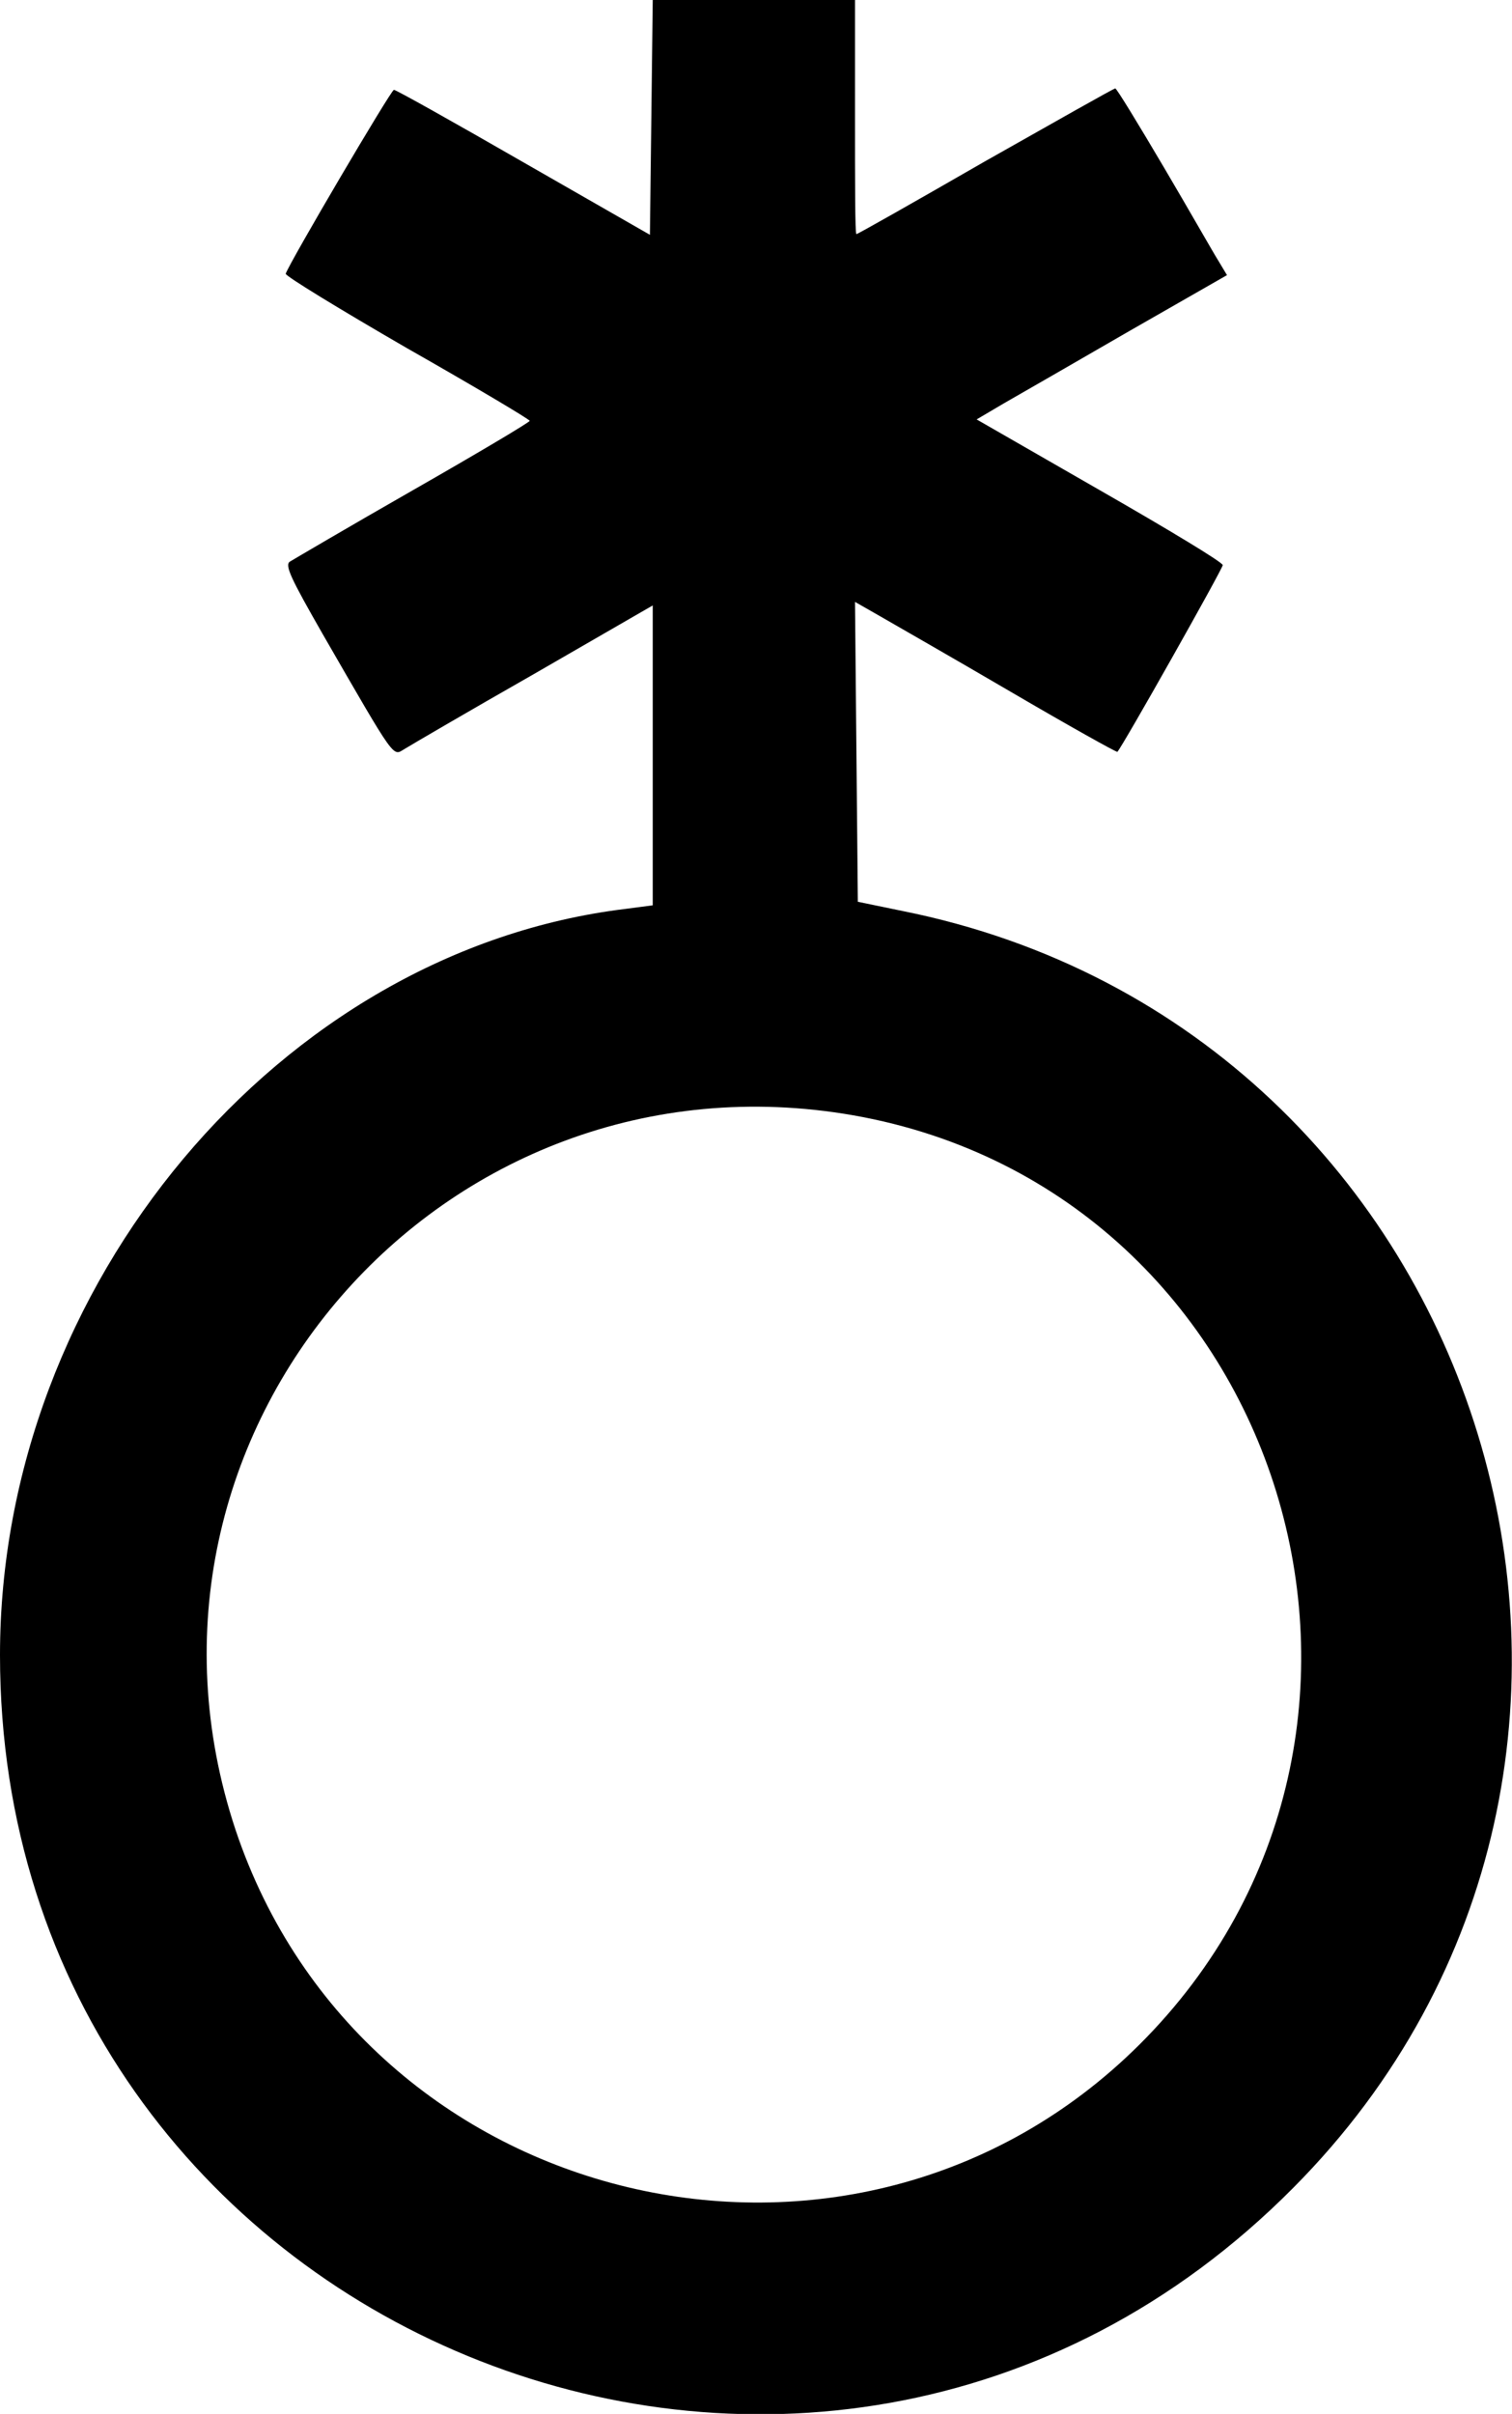 <?xml version="1.0" encoding="utf-8"?>
<!-- Generator: Adobe Illustrator 23.0.4, SVG Export Plug-In . SVG Version: 6.00 Build 0)  -->
<svg version="1.1" id="svg" xmlns="http://www.w3.org/2000/svg" xmlns:xlink="http://www.w3.org/1999/xlink" x="0px" y="0px"
	 viewBox="0 0 213.8 341.3" style="enable-background:new 0 0 213.8 341.3;" xml:space="preserve">
<style type="text/css">
	.st0{fill-rule:evenodd;clip-rule:evenodd;}
</style>
<g id="svgg">
	<path id="path0" class="st0" d="M92.1,16.6l-0.2,16.6L74.1,23C64.2,17.3,56,12.7,55.7,12.7c-0.4,0-14.7,24.3-15.3,26
		c-0.1,0.3,7.6,5,17.1,10.5c9.5,5.4,17.4,10.1,17.4,10.3c0,0.2-7.4,4.6-16.5,9.8c-9.1,5.2-16.9,9.8-17.4,10.1
		c-0.8,0.5,0.2,2.5,4.6,10.2c10.5,18.2,9.9,17.3,11.6,16.3c0.8-0.5,9-5.3,18.3-10.6l16.8-9.7v21.2v21.2l-3.8,0.5
		C39.6,134.4,0,181.7,0,234c0,95.8,115.4,143.4,182.9,75.3c59.8-60.2,28.1-163.8-55.3-180.5l-6.3-1.3l-0.2-21.2l-0.2-21.2l3.5,2
		c1.9,1.1,10.3,5.9,18.5,10.7c8.2,4.8,15,8.6,15.1,8.5c0.7-0.7,14.9-25.9,14.9-26.4c0-0.4-7.8-5.1-17.4-10.6l-17.4-10l3.9-2.3
		c2.1-1.2,10.1-5.8,17.7-10.2l13.8-7.9l-1.2-2c-0.7-1.1-4.1-7.1-7.7-13.2c-3.6-6.1-6.7-11.2-6.9-11.2s-8.5,4.7-18.4,10.3
		c-9.9,5.7-18,10.3-18.2,10.3s-0.2-7.5-0.2-16.7V0h-14.3H92.3L92.1,16.6 M120.7,157.7c61.2,10.8,84.7,87.3,40.4,131.4
		c-40.4,40.2-109.7,23.7-127.8-30.4C14.7,202.6,62.5,147.5,120.7,157.7"/>
</g>
</svg>

